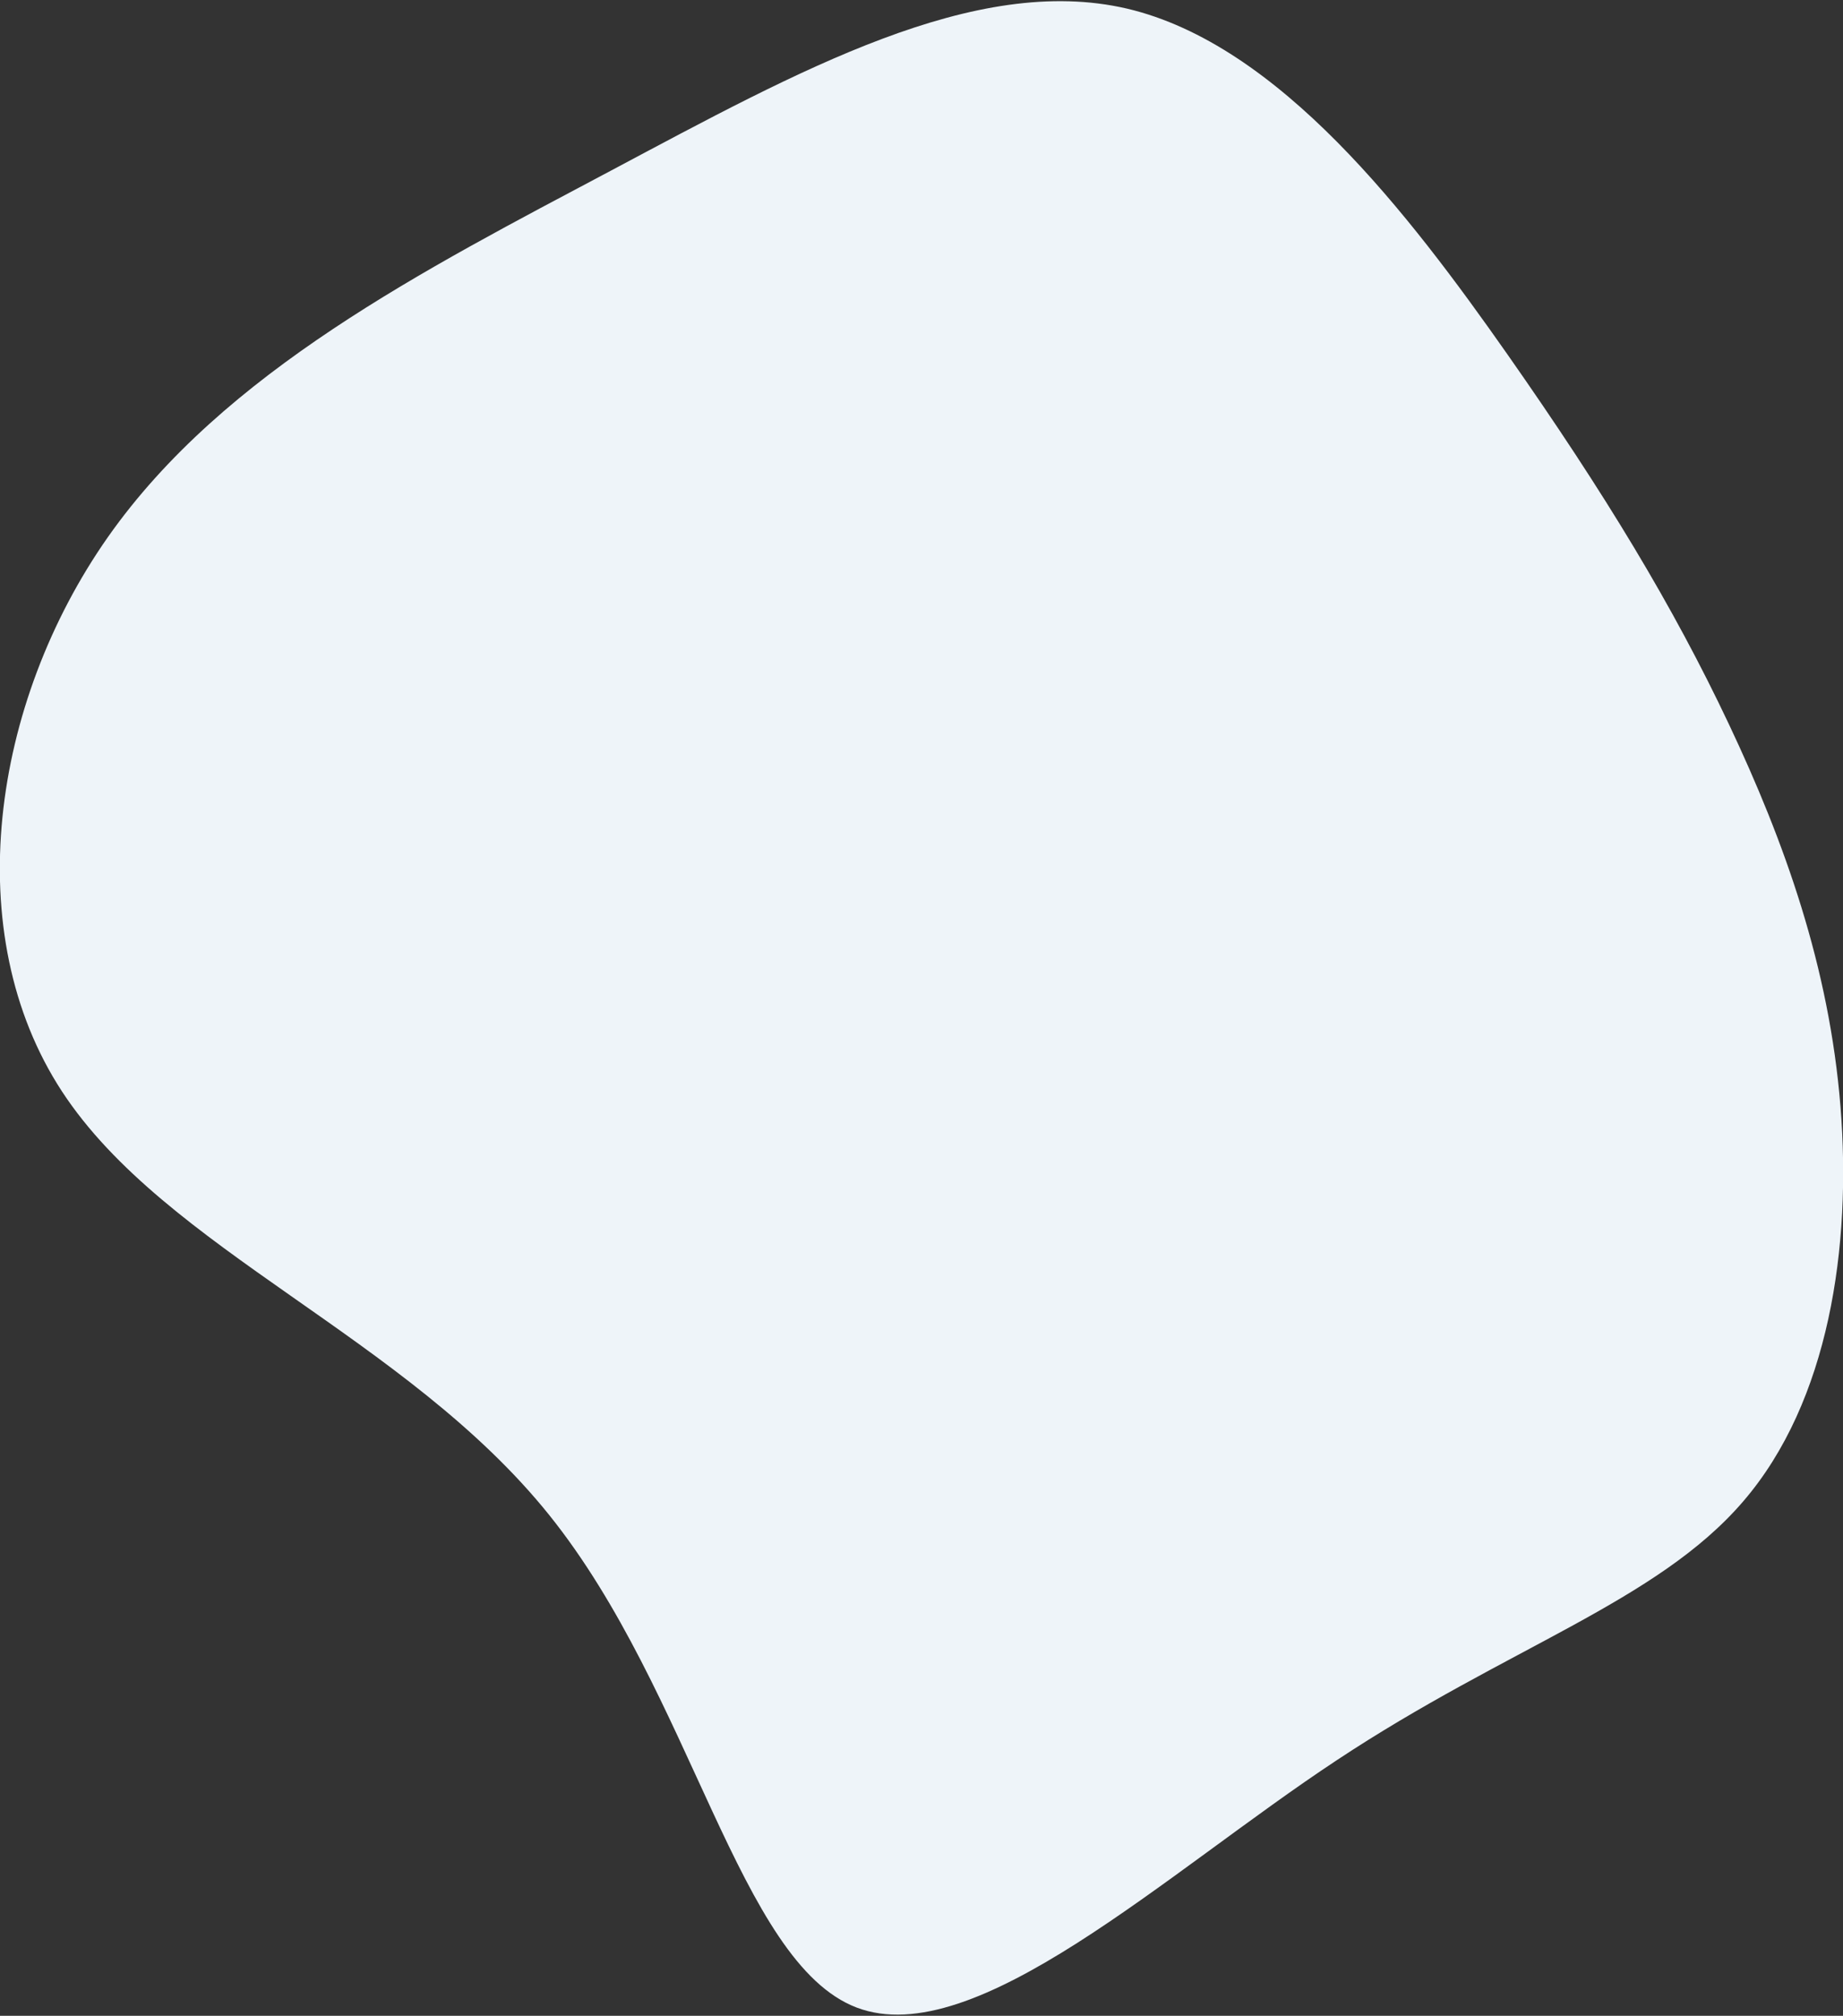 <svg width="426" height="466" viewBox="0 0 426 466" fill="none" xmlns="http://www.w3.org/2000/svg">
<rect x="0" y="0" width="426" height="466" fill="#333333" stroke="none"/>
<g clip-path="url(#clip0_449_2)">
<path d="M348.416 81.894C371.116 114.294 386.716 140.094 399.616 167.394C412.516 194.694 422.816 223.494 425.416 255.794C428.016 288.094 422.816 323.994 402.916 347.094C383.016 370.294 348.416 380.794 309.016 406.894C269.616 432.894 225.416 474.494 198.016 464.094C170.716 453.694 160.016 391.394 126.916 350.194C93.816 308.994 38.316 288.994 14.316 252.294C-9.584 215.694 -1.984 162.594 24.916 124.194C51.816 85.894 98.016 62.394 141.316 39.394C184.716 16.294 225.316 -6.206 260.516 1.994C295.716 10.294 325.616 49.394 348.416 81.894Z" fill="#EEF4F9"/>
</g>
<defs>
<clipPath id="clip0_449_2">
<rect width="426" height="466" fill="white"/>
</clipPath>
</defs>
</svg>
